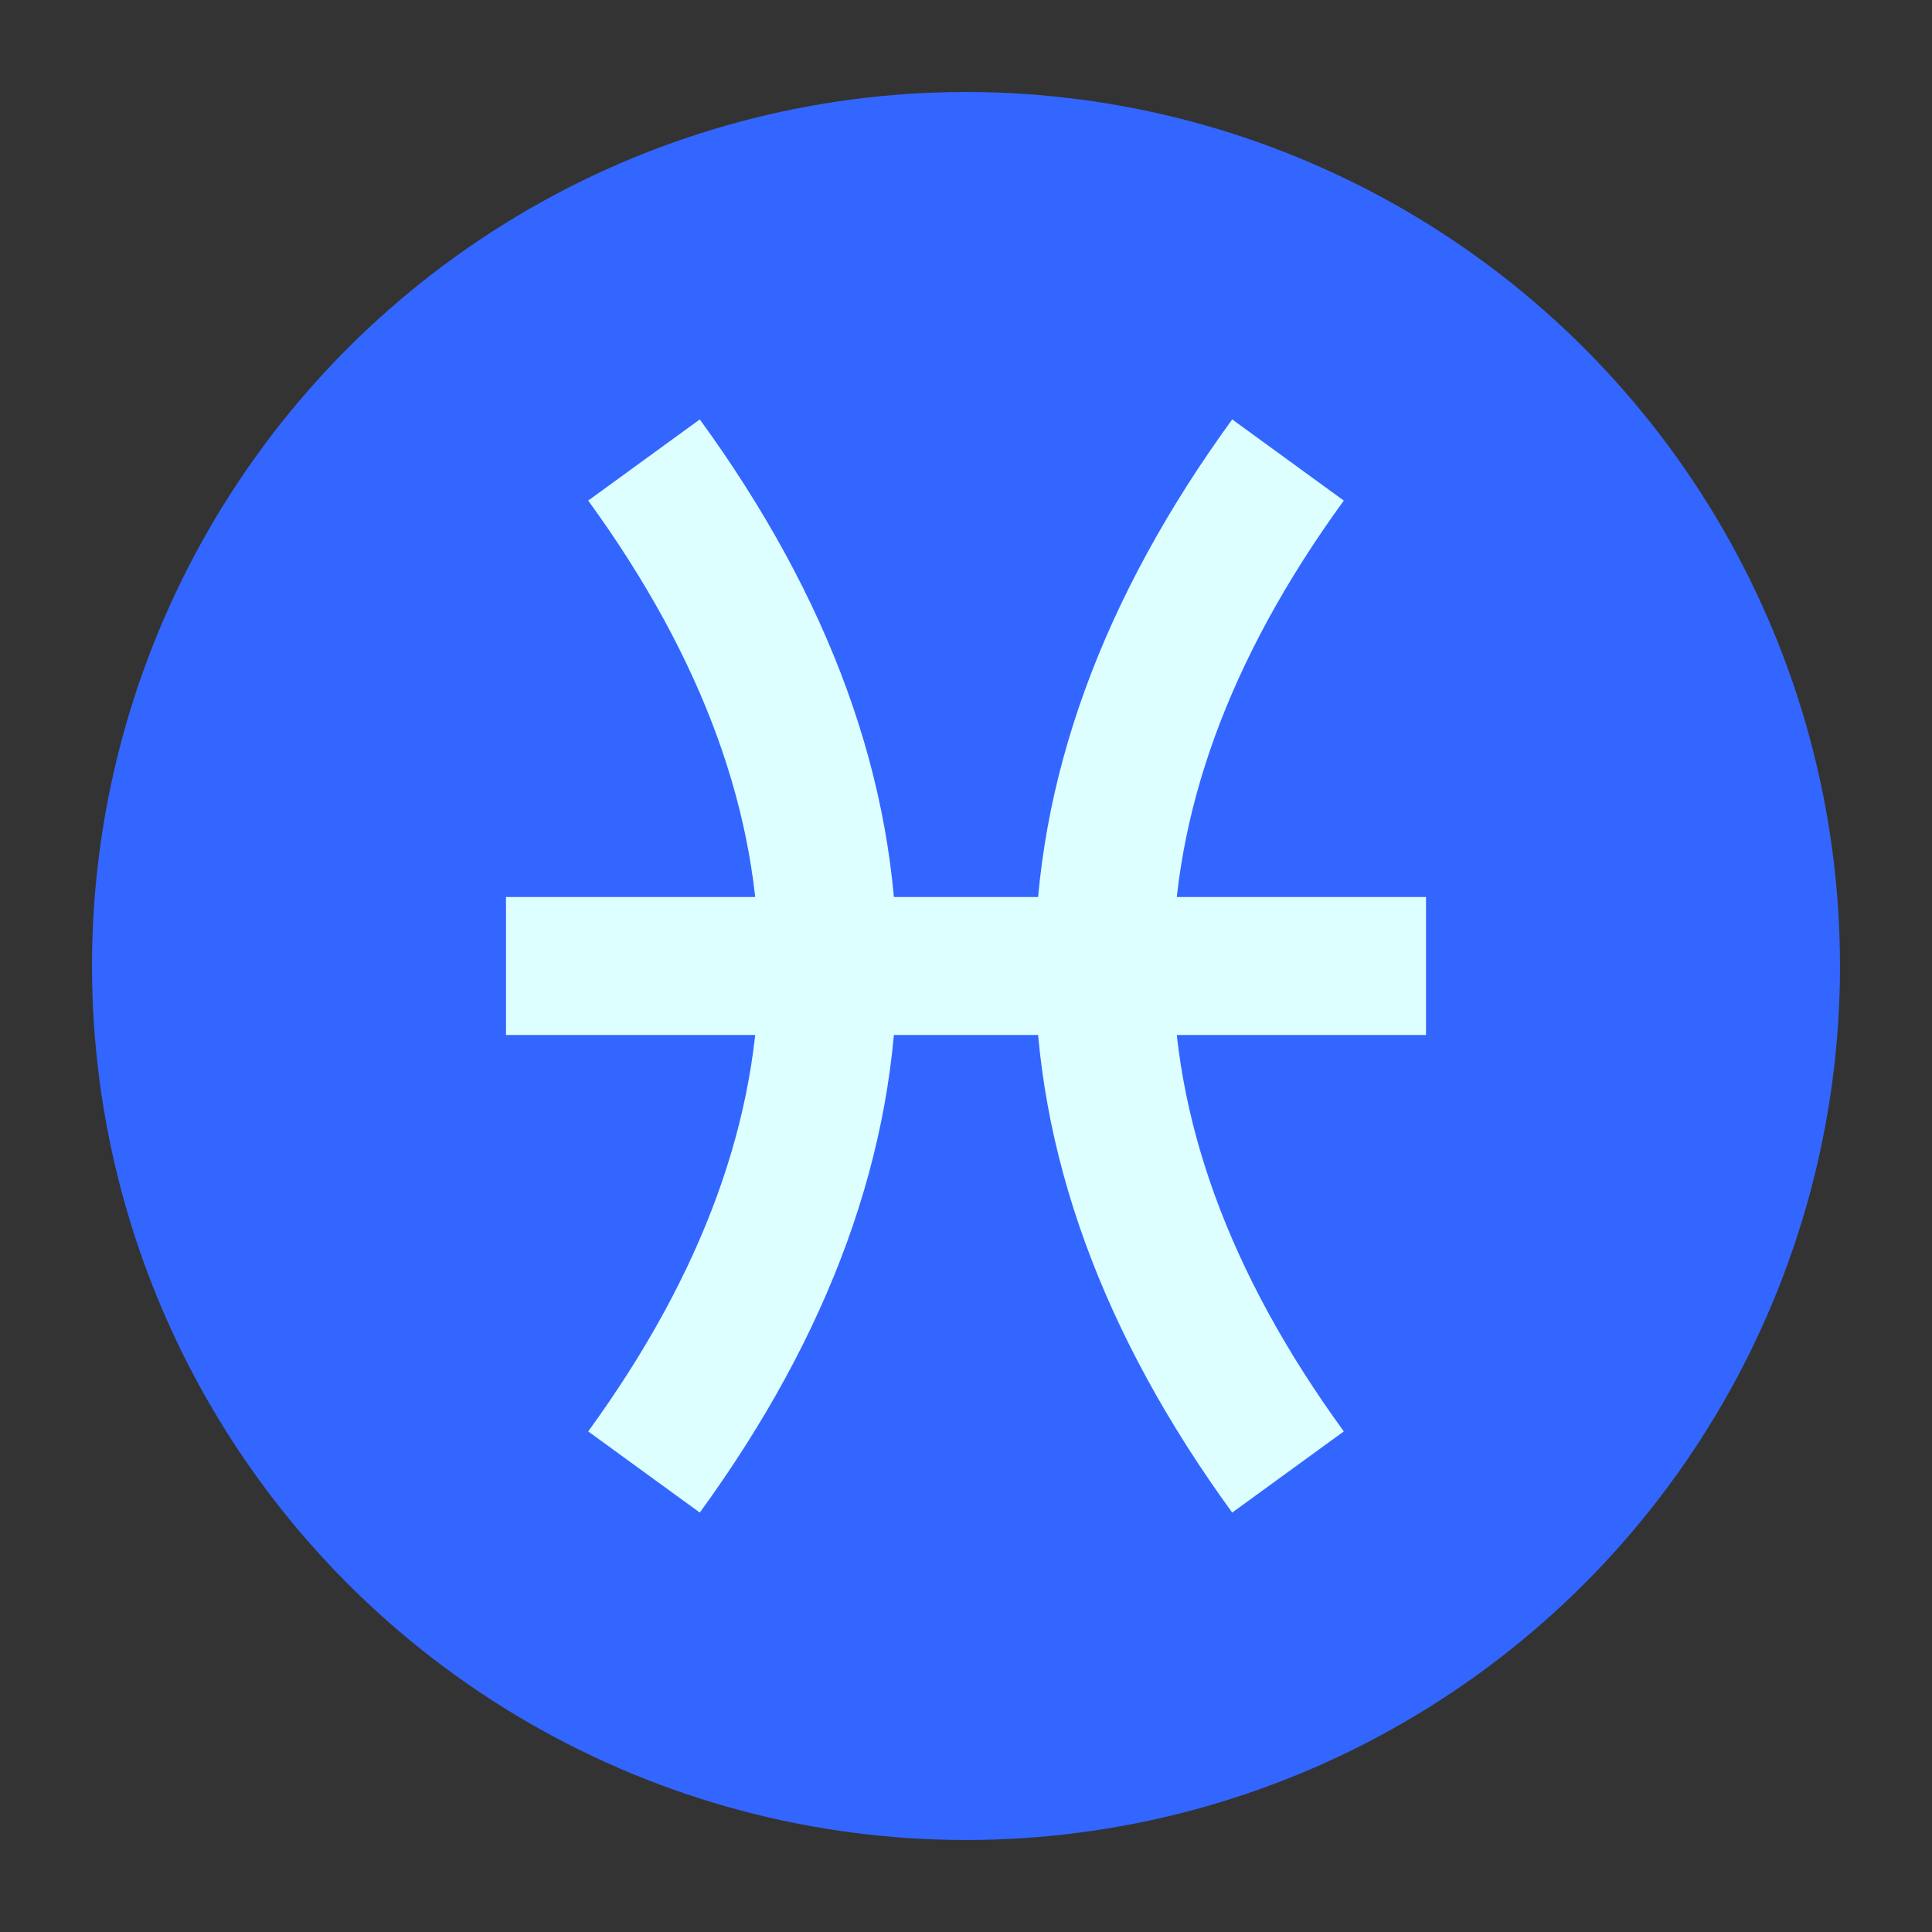 <?xml version="1.0" encoding="utf-8"?>
<!DOCTYPE svg PUBLIC "-//W3C//DTD SVG 1.1//EN" "http://www.w3.org/Graphics/SVG/1.1/DTD/svg11.dtd">
<svg version="1.1" xmlns="http://www.w3.org/2000/svg" xmlns:xlink="http://www.w3.org/1999/xlink" viewBox="-21 -21 42 42">
	<rect x="-21" y="-21" width="42" height="42" fill="#333333" stroke="none"/>
	<title>Pisces</title>
	<circle cx="0" cy="0" r="19" fill="#36f"/>
	<path d="M-7 -11q8 11 0 22M7 -11q-8 11 0 22M-10 0h20" fill="none" stroke="#dff" stroke-width="3"/>
</svg>
